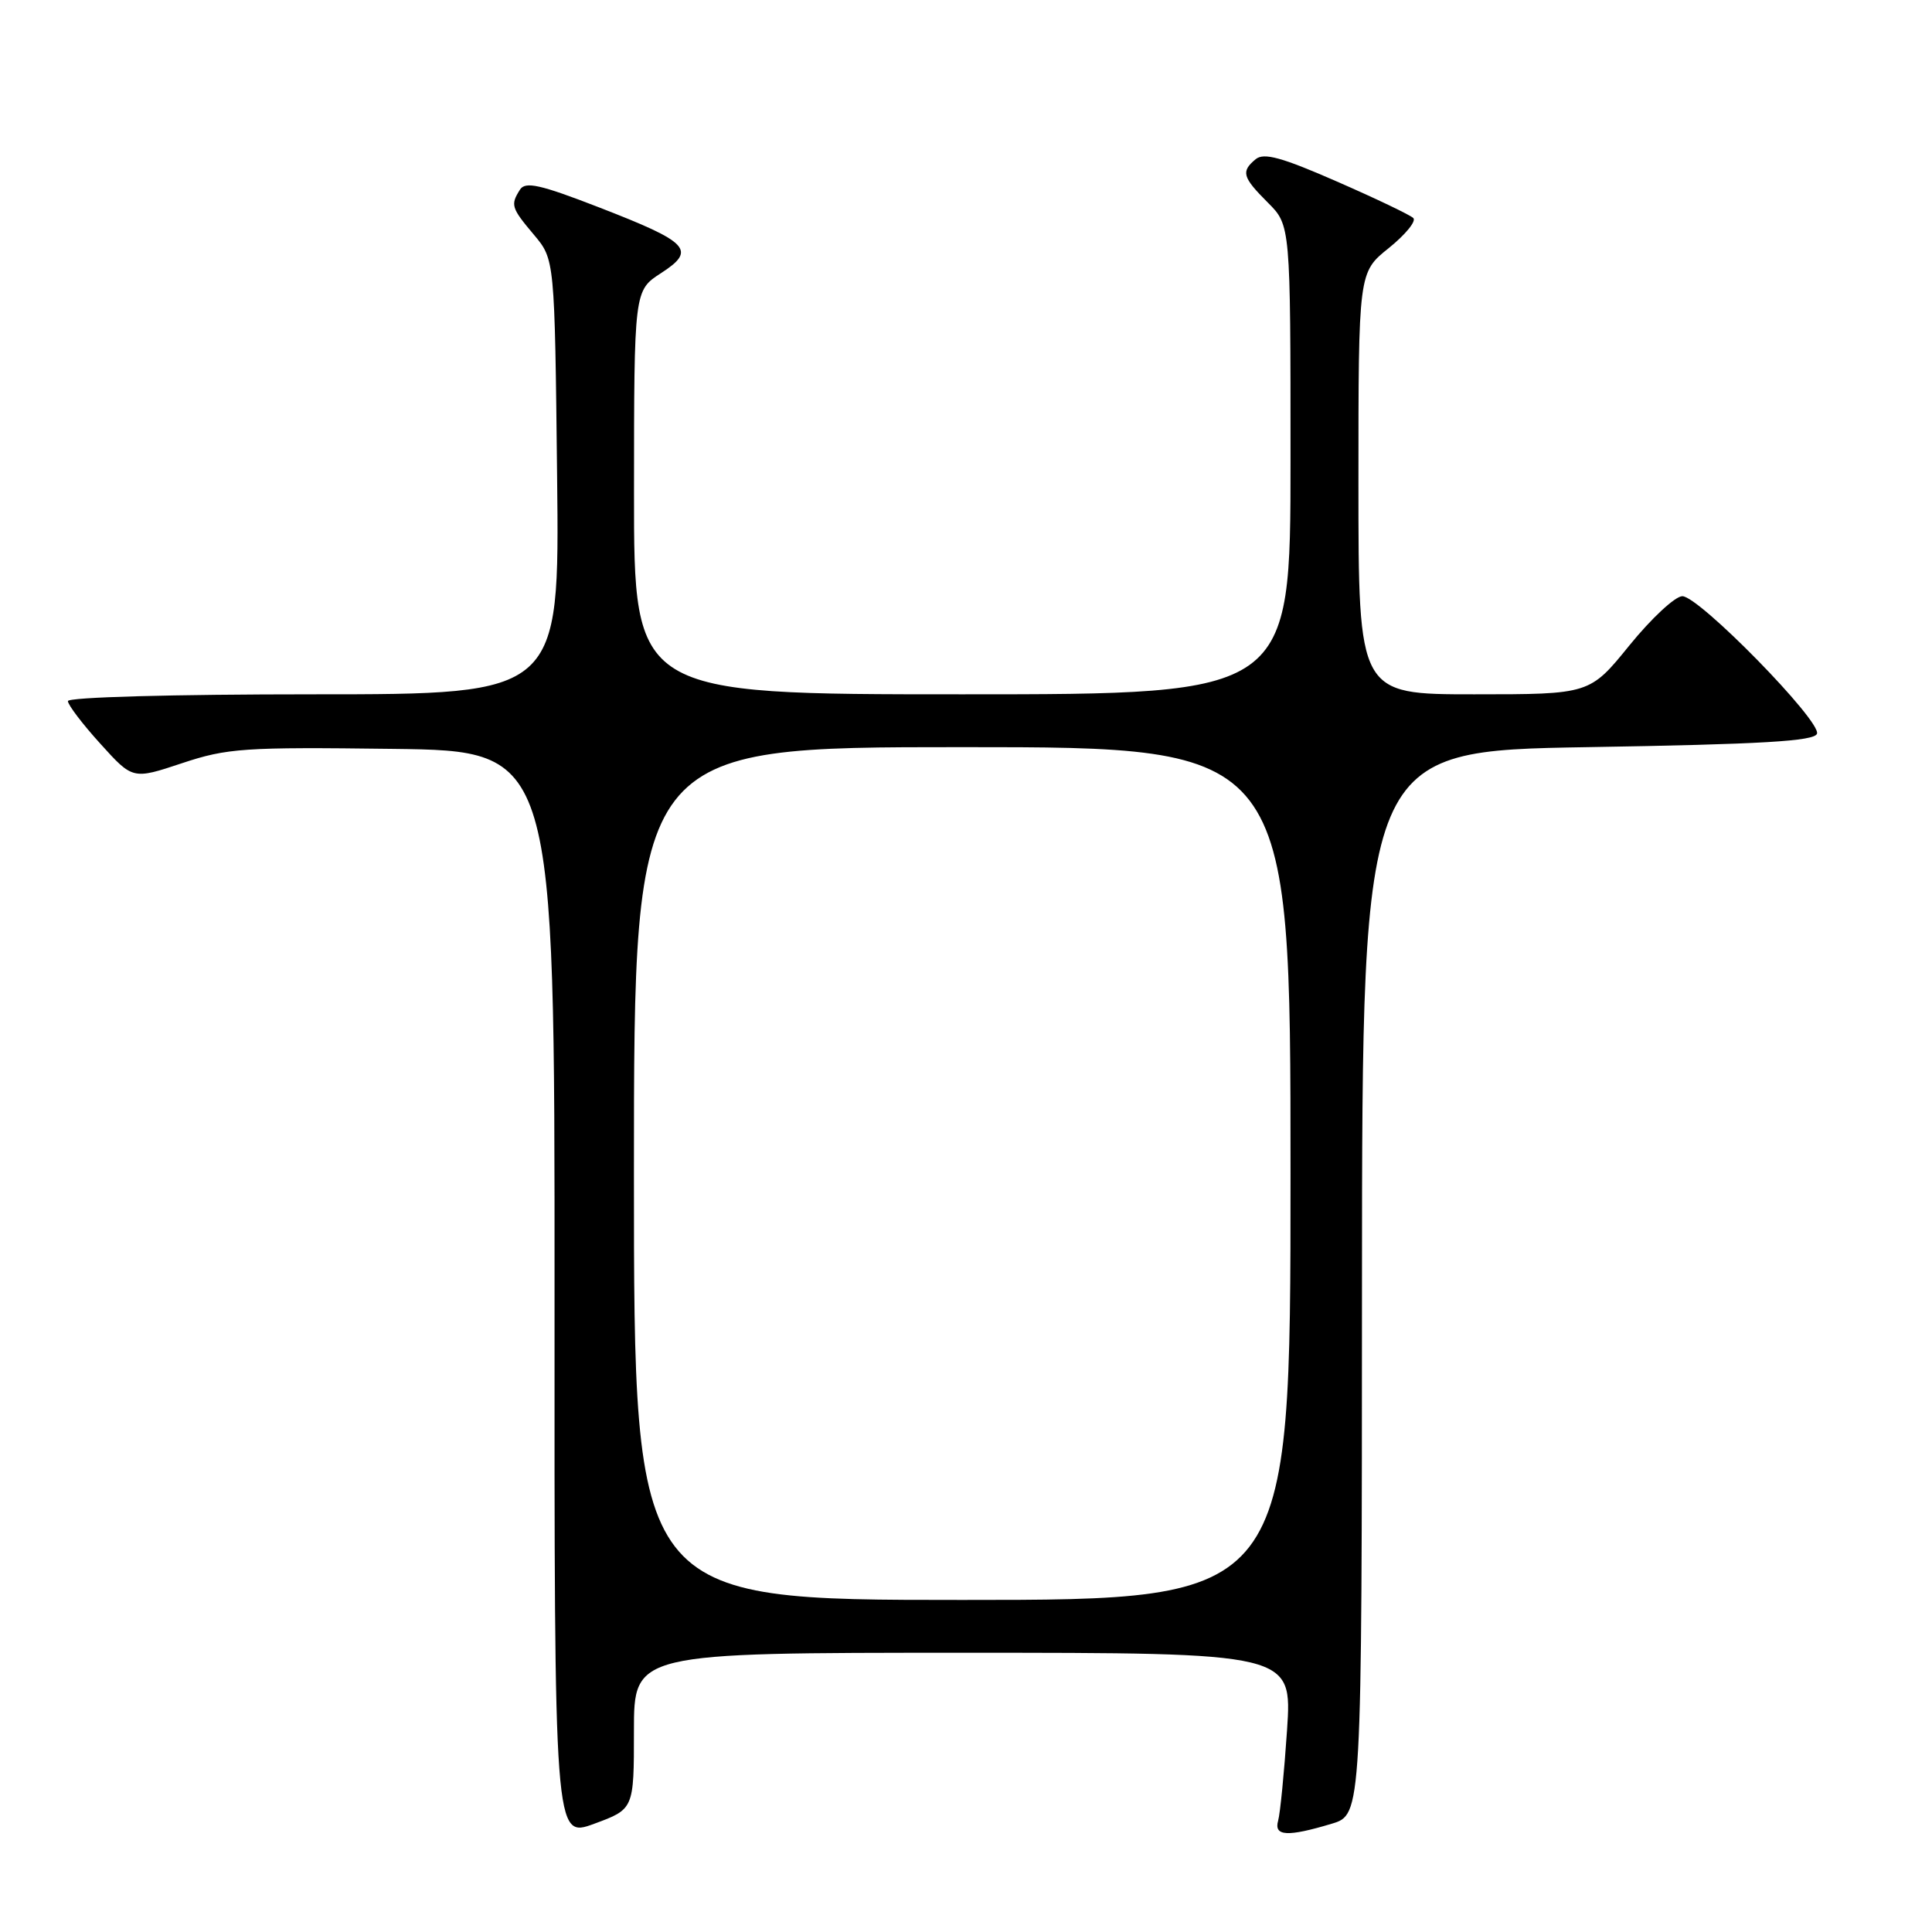 <?xml version="1.0" encoding="UTF-8" standalone="no"?>
<!DOCTYPE svg PUBLIC "-//W3C//DTD SVG 1.1//EN" "http://www.w3.org/Graphics/SVG/1.1/DTD/svg11.dtd" >
<svg xmlns="http://www.w3.org/2000/svg" xmlns:xlink="http://www.w3.org/1999/xlink" version="1.1" viewBox="0 0 256 256">
 <g >
 <path fill="currentColor"
d=" M 84.00 229.36 C 84.00 219.00 84.00 219.00 127.61 219.00 C 171.22 219.00 171.22 219.00 170.54 229.25 C 170.16 234.89 169.63 240.29 169.36 241.25 C 168.77 243.32 170.59 243.42 176.47 241.65 C 180.45 240.45 180.45 240.45 180.47 169.98 C 180.50 99.50 180.50 99.50 210.42 99.00 C 233.45 98.62 240.43 98.21 240.76 97.22 C 241.32 95.53 225.14 79.00 222.92 79.00 C 221.97 79.00 218.83 81.92 215.92 85.50 C 210.65 92.00 210.65 92.00 195.33 92.00 C 180.00 92.00 180.00 92.00 180.00 64.05 C 180.00 36.09 180.00 36.09 184.02 32.87 C 186.23 31.09 187.69 29.30 187.27 28.89 C 186.85 28.48 182.29 26.30 177.14 24.05 C 169.84 20.85 167.47 20.20 166.39 21.09 C 164.41 22.73 164.62 23.47 168.00 26.85 C 171.00 29.85 171.00 29.85 171.00 60.92 C 171.00 92.00 171.00 92.00 127.50 92.00 C 84.00 92.00 84.00 92.00 84.01 65.25 C 84.02 38.50 84.02 38.50 87.59 36.19 C 92.31 33.13 91.36 32.12 79.33 27.46 C 71.56 24.45 69.61 24.01 68.90 25.13 C 67.62 27.15 67.74 27.54 70.75 31.11 C 73.50 34.38 73.50 34.38 73.82 63.19 C 74.14 92.00 74.14 92.00 41.57 92.00 C 22.85 92.00 9.00 92.38 9.00 92.90 C 9.00 93.40 10.93 95.94 13.30 98.55 C 17.59 103.30 17.59 103.30 24.11 101.13 C 30.12 99.13 32.33 98.98 52.07 99.23 C 73.50 99.50 73.50 99.50 73.48 171.55 C 73.45 243.60 73.45 243.60 78.73 241.66 C 84.00 239.72 84.00 239.72 84.00 229.36 Z  M 84.00 155.50 C 84.00 99.00 84.00 99.00 127.50 99.00 C 171.00 99.00 171.00 99.00 171.00 155.50 C 171.00 212.00 171.00 212.00 127.50 212.00 C 84.00 212.00 84.00 212.00 84.00 155.50 Z "/>
</g>
</svg>